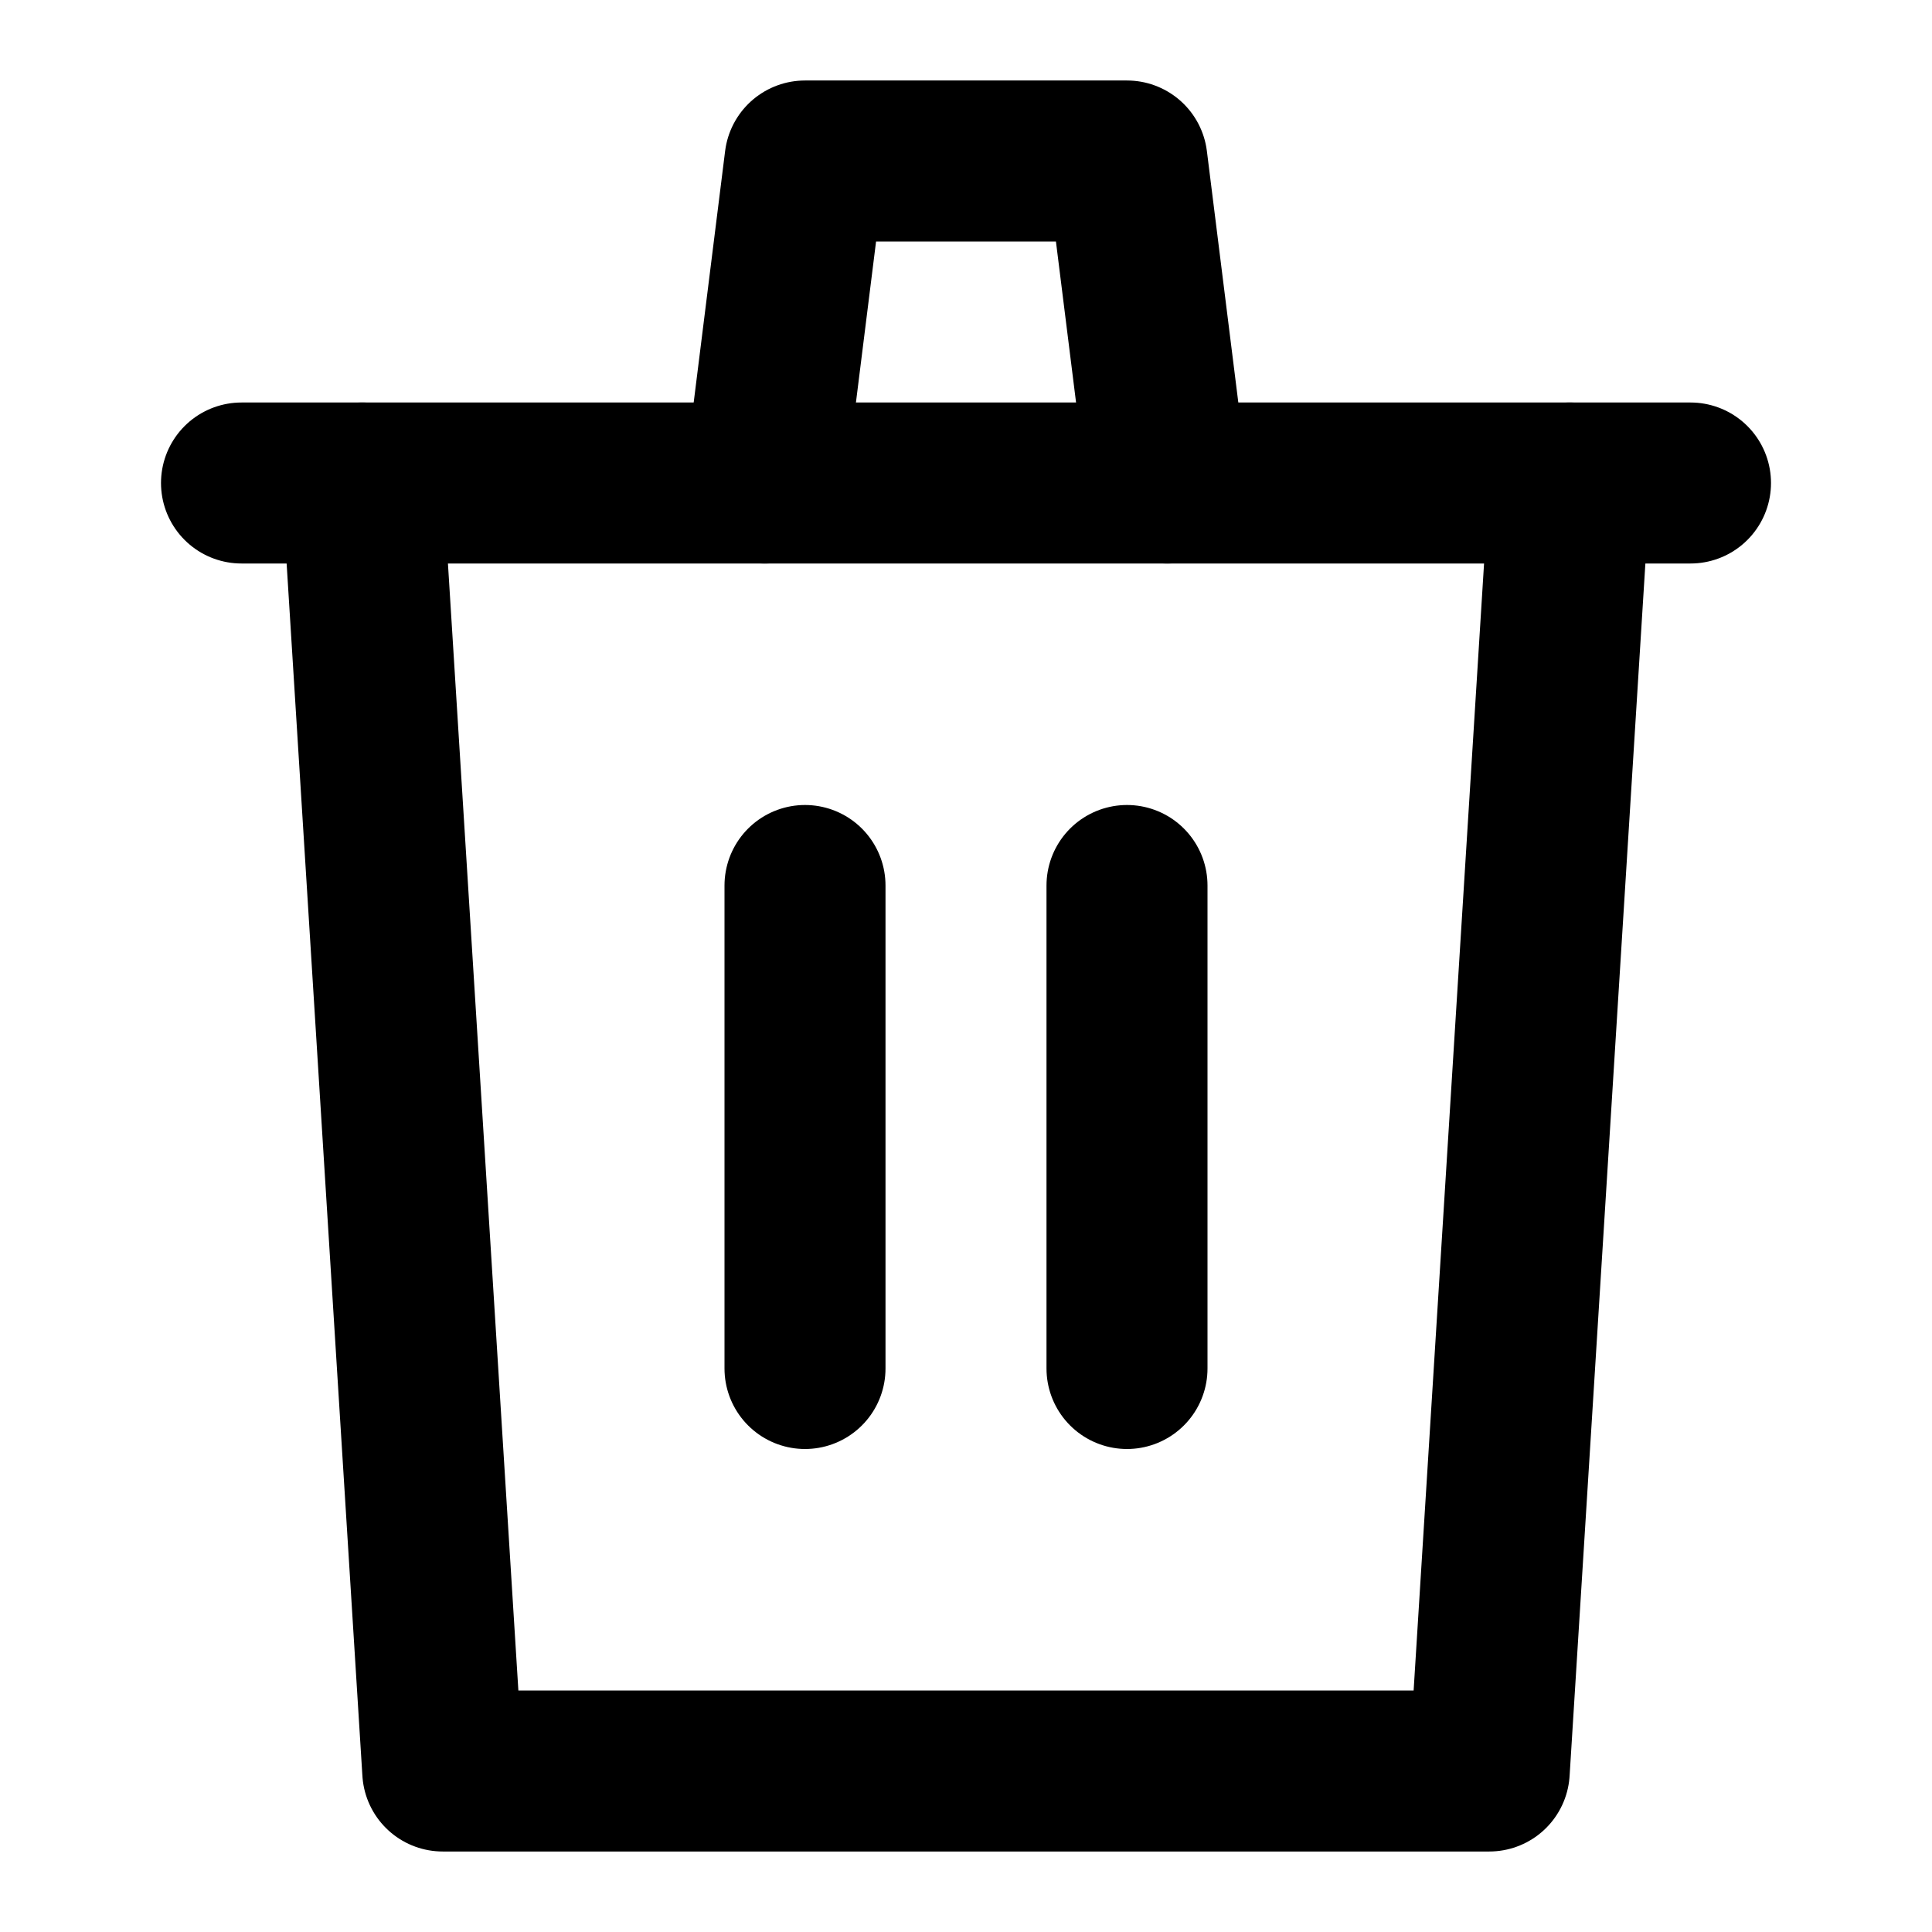 <svg xmlns="http://www.w3.org/2000/svg" width="24" height="24" viewBox="0 0 24 24" fill="none" stroke="currentColor" stroke-width="2" stroke-linecap="round" stroke-linejoin="round" class="tallboicon tallboicon-delete"><polyline points="4.5,6 5.5,22 18.5,22 19.5,6" /><polyline points="9.5,6 10,2 14,2 14.5,6" /><line x1="3" y1="6" x2="21" y2="6" /><line x1="10" y1="11" x2="10" y2="17" /><line x1="14" y1="11" x2="14" y2="17"/></svg>